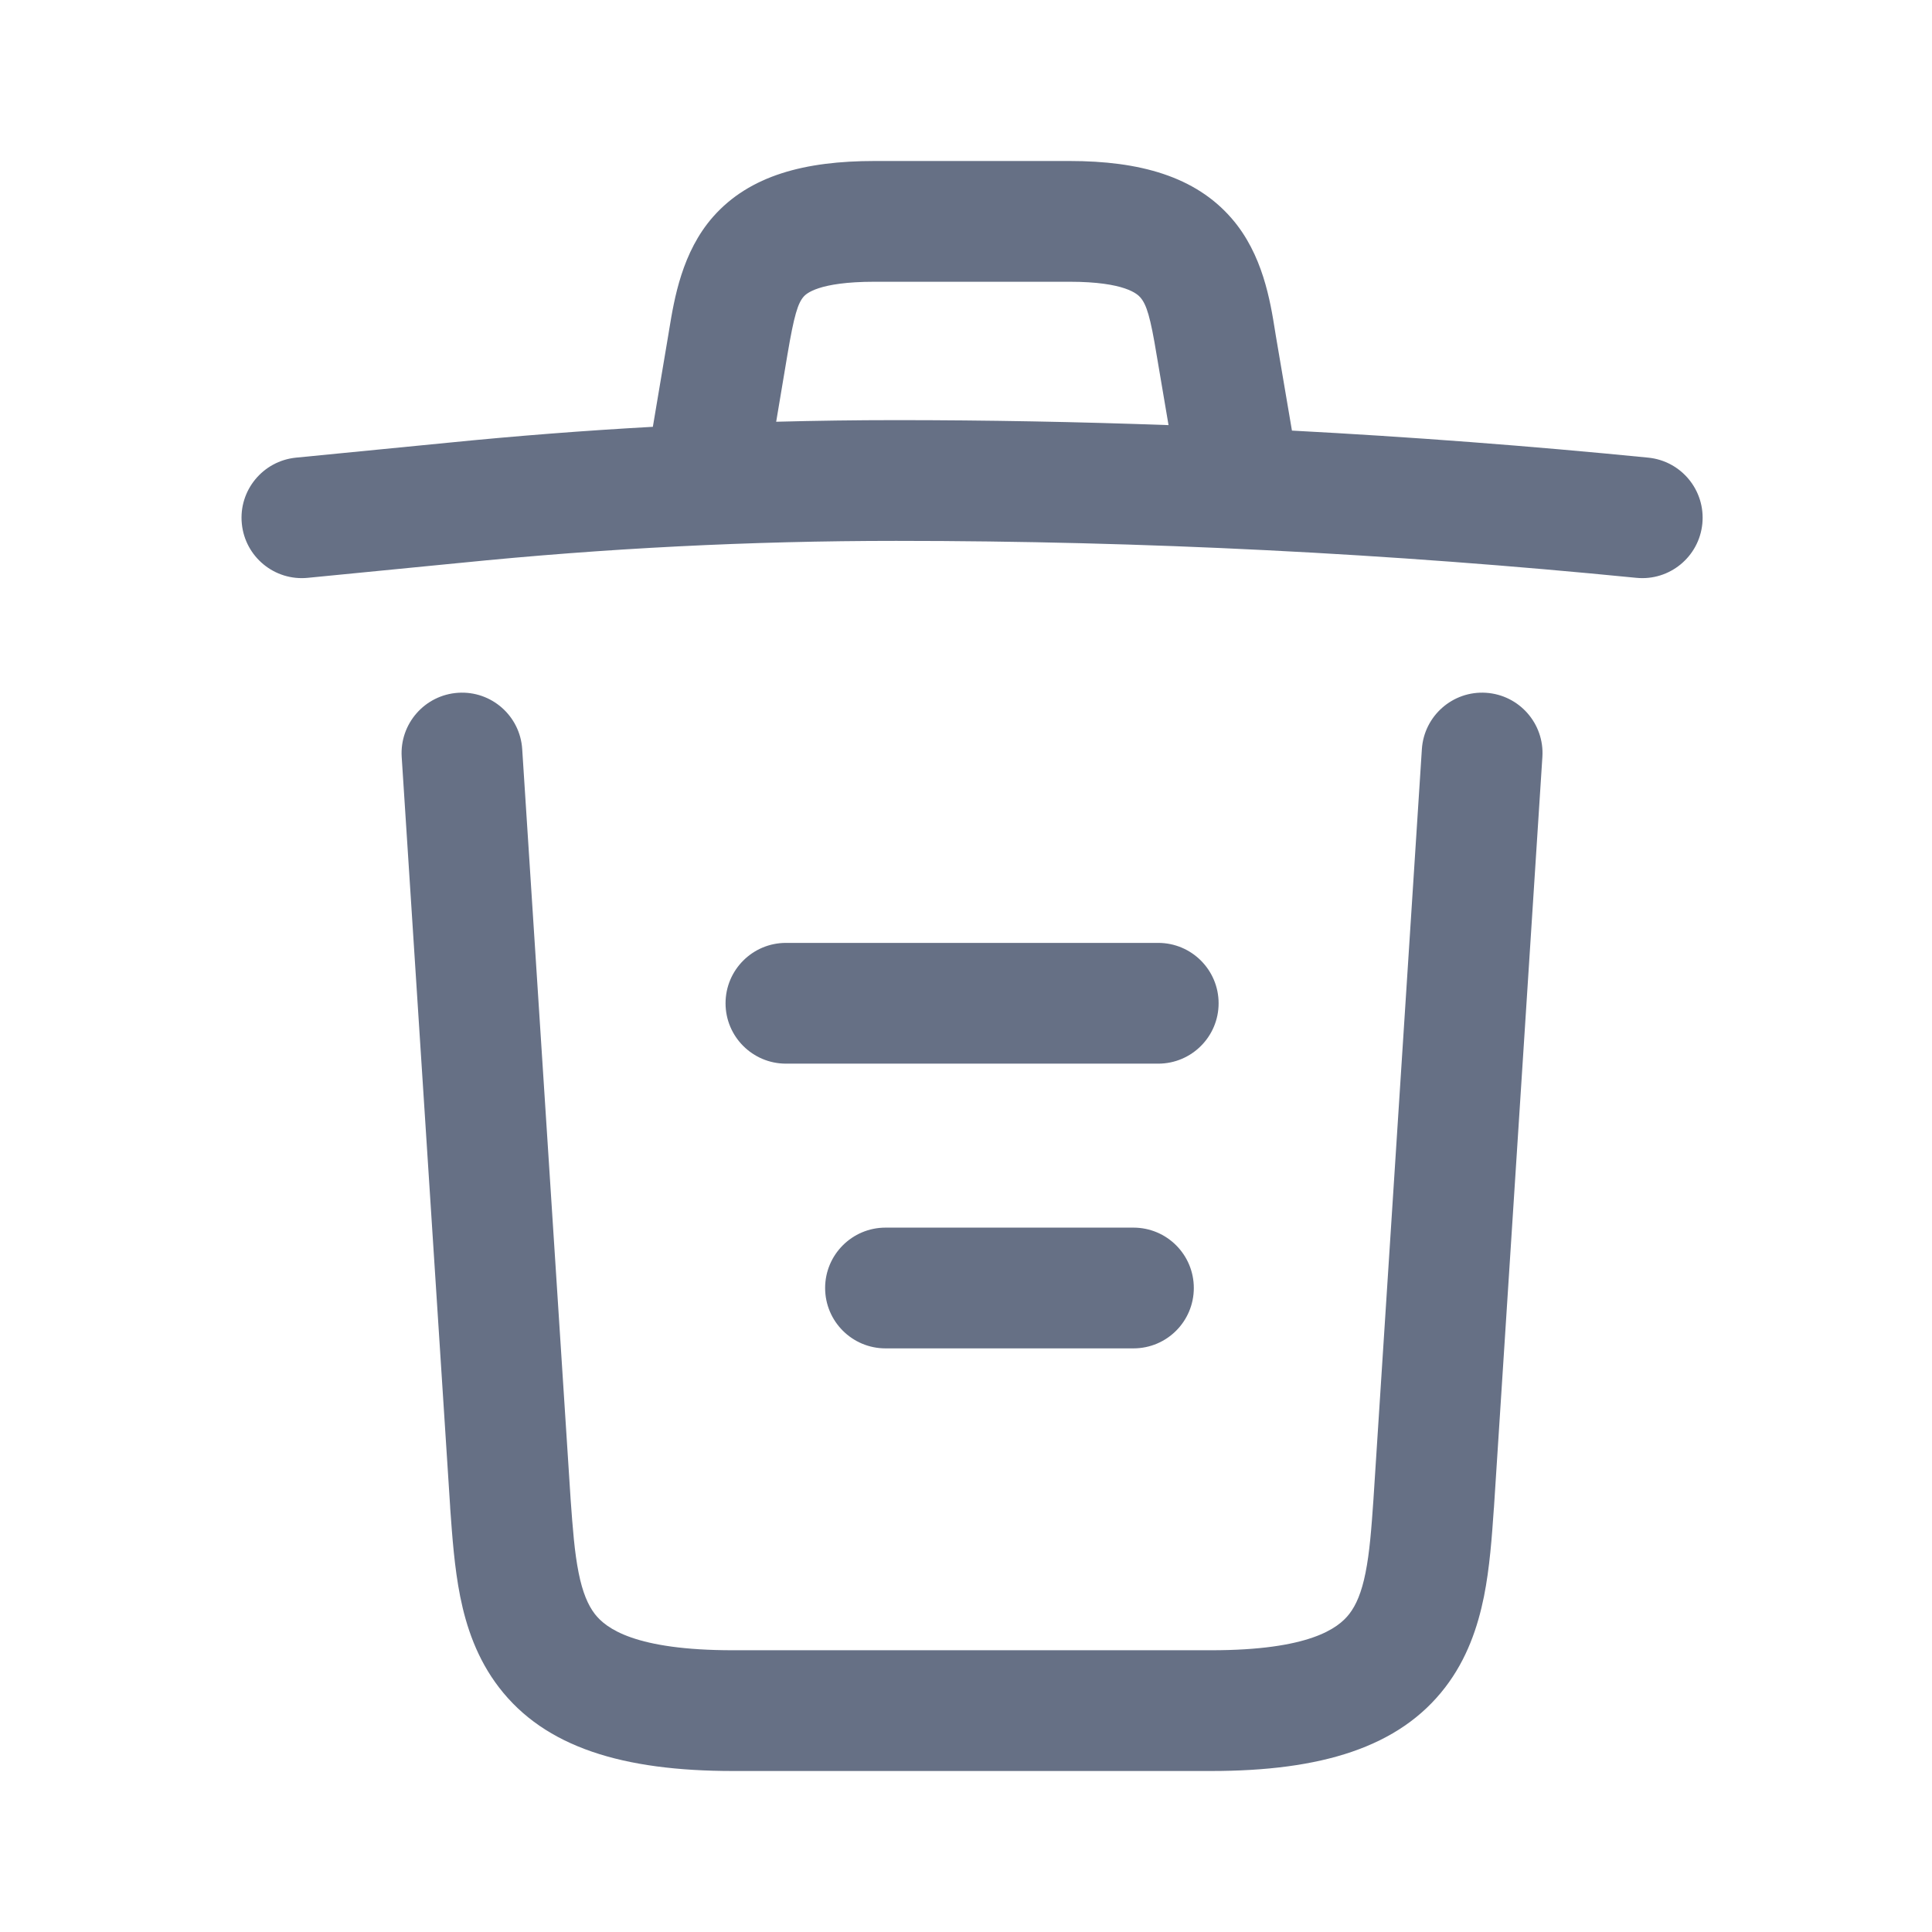<svg width="24" height="24" viewBox="0 0 24 24" fill="none" xmlns="http://www.w3.org/2000/svg">
<path fill-rule="evenodd" clipRule="evenodd" d="M9.781 4.41L9.781 4.41L9.642 5.239C10.138 5.226 10.635 5.219 11.132 5.219C12.259 5.219 13.387 5.24 14.516 5.281L14.37 4.42L14.369 4.415L14.369 4.415C14.291 3.937 14.243 3.784 14.166 3.695C14.132 3.656 13.979 3.5 13.287 3.5H10.864C10.161 3.5 10.013 3.652 9.984 3.684C9.912 3.767 9.865 3.911 9.781 4.41L9.781 4.41ZM16.049 5.349L15.849 4.172L15.84 4.116C15.78 3.74 15.687 3.158 15.299 2.712C14.847 2.191 14.159 2 13.287 2H10.864C10.003 2 9.314 2.177 8.859 2.692C8.472 3.131 8.376 3.711 8.313 4.094L8.302 4.161L8.302 4.161L8.11 5.302C7.261 5.349 6.412 5.415 5.563 5.5L3.677 5.685C3.265 5.726 2.963 6.093 3.004 6.505C3.044 6.917 3.411 7.219 3.823 7.178L5.71 6.993L5.712 6.993C7.519 6.81 9.326 6.719 11.132 6.719C14.196 6.719 17.27 6.875 20.327 7.178C20.739 7.219 21.106 6.918 21.147 6.506C21.188 6.093 20.887 5.726 20.475 5.685C19.003 5.539 17.526 5.427 16.049 5.349ZM19.16 9.403C19.187 8.99 18.873 8.633 18.46 8.606C18.047 8.579 17.69 8.893 17.663 9.306L17.062 18.617L17.062 18.619C17.036 18.992 17.014 19.284 16.963 19.538C16.914 19.784 16.846 19.939 16.762 20.048C16.622 20.23 16.259 20.5 15.045 20.5H9.106C7.891 20.5 7.528 20.23 7.388 20.048C7.305 19.939 7.237 19.784 7.188 19.538C7.137 19.284 7.115 18.993 7.088 18.619L7.088 18.617L6.487 9.306C6.461 8.893 6.104 8.579 5.691 8.606C5.277 8.633 4.964 8.99 4.99 9.403L5.592 18.718L5.592 18.722L5.593 18.741C5.618 19.088 5.645 19.474 5.717 19.834C5.792 20.208 5.926 20.607 6.199 20.962C6.771 21.707 7.74 22 9.106 22H15.045C16.411 22 17.38 21.707 17.952 20.962C18.225 20.607 18.358 20.208 18.434 19.834C18.506 19.474 18.533 19.088 18.557 18.741L18.559 18.722L18.559 18.718L19.16 9.403ZM9.013 12.463C9.013 12.049 9.349 11.713 9.763 11.713H14.388C14.802 11.713 15.138 12.049 15.138 12.463C15.138 12.877 14.802 13.213 14.388 13.213H9.763C9.349 13.213 9.013 12.877 9.013 12.463ZM10.25 16C10.25 15.586 10.586 15.25 11 15.25H14.08C14.495 15.25 14.83 15.586 14.83 16C14.83 16.414 14.495 16.75 14.08 16.75H11C10.586 16.75 10.25 16.414 10.25 16Z" fill="#667085"/>
</svg>
